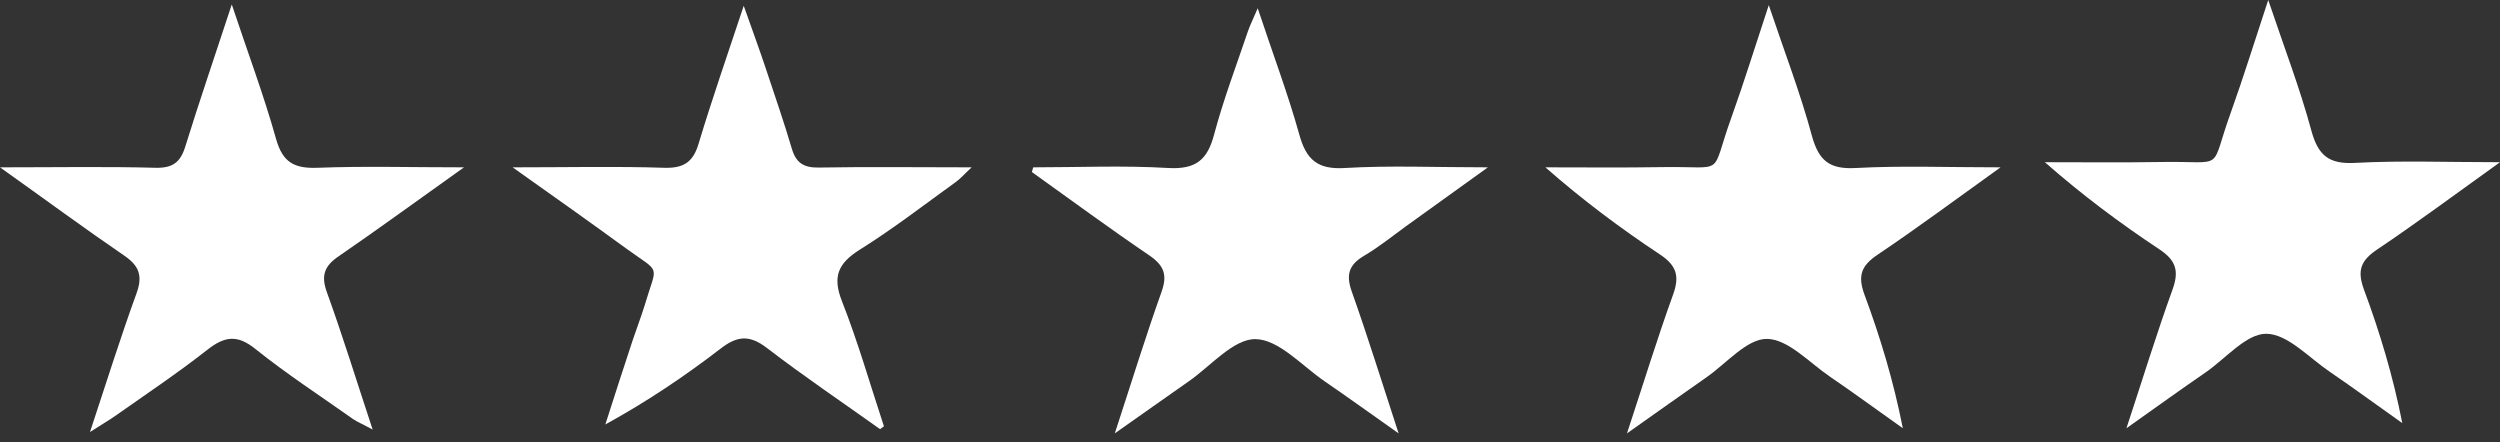 <svg width="181" height="32" viewBox="0 0 181 32" fill="none" xmlns="http://www.w3.org/2000/svg">
<rect x="0" y="0" width="181" height="32" fill="#333333" stroke="none"/>
<path d="M0 12.115C4.129 12.115 7.683 12.05 11.253 12.147C12.503 12.18 13.062 11.744 13.408 10.631C14.444 7.292 15.58 3.985 16.781 0.323C17.932 3.791 19.1 6.888 19.989 10.066C20.466 11.76 21.305 12.212 22.999 12.147C26.355 12.018 29.744 12.115 33.594 12.115C30.304 14.454 27.458 16.535 24.546 18.535C23.493 19.245 23.23 19.923 23.657 21.133C24.809 24.311 25.796 27.521 26.98 31.102C26.306 30.731 25.911 30.57 25.566 30.344C23.197 28.666 20.762 27.085 18.508 25.279C17.175 24.198 16.254 24.343 14.987 25.343C12.849 27.021 10.578 28.537 8.357 30.102C7.897 30.424 7.42 30.699 6.515 31.279C7.732 27.601 8.736 24.391 9.887 21.229C10.348 19.955 10.068 19.229 8.966 18.487C6.087 16.519 3.29 14.454 0 12.115Z" fill="white"/>
<path d="M63.716 31.07C61.002 29.134 58.222 27.263 55.573 25.23C54.323 24.262 53.434 24.262 52.184 25.23C49.584 27.23 46.854 29.069 43.827 30.731C44.485 28.698 45.126 26.666 45.801 24.649C46.08 23.811 46.393 23.004 46.656 22.165C47.577 19.019 47.923 19.874 45.307 17.971C42.741 16.099 40.141 14.261 37.114 12.115C41.112 12.115 44.6 12.034 48.071 12.147C49.535 12.196 50.193 11.712 50.588 10.373C51.542 7.195 52.645 4.049 53.846 0.419C54.471 2.194 54.981 3.565 55.441 4.952C56.083 6.888 56.757 8.824 57.333 10.776C57.629 11.776 58.172 12.147 59.258 12.131C62.828 12.067 66.398 12.115 70.346 12.115C69.803 12.615 69.54 12.938 69.195 13.18C66.892 14.841 64.638 16.584 62.236 18.084C60.673 19.068 60.262 20.036 60.953 21.794C62.121 24.762 62.993 27.827 63.996 30.86C63.914 30.925 63.815 31.005 63.716 31.07Z" fill="white"/>
<path d="M117.793 31.376C119.01 27.682 119.997 24.472 121.132 21.326C121.61 20.003 121.396 19.229 120.178 18.422C117.332 16.535 114.585 14.486 111.887 12.115C114.7 12.115 117.513 12.147 120.343 12.099C125.081 12.018 123.765 12.889 125.361 8.485C126.265 5.969 127.055 3.404 128.059 0.371C129.227 3.839 130.362 6.791 131.184 9.84C131.678 11.631 132.451 12.276 134.376 12.163C137.683 11.986 141.006 12.115 144.839 12.115C141.598 14.438 138.818 16.503 135.939 18.439C134.738 19.245 134.491 19.971 134.985 21.326C136.136 24.423 137.09 27.585 137.765 31.005C136.005 29.763 134.277 28.489 132.501 27.279C131.003 26.262 129.457 24.552 127.927 24.536C126.479 24.52 124.999 26.311 123.534 27.327C121.774 28.553 120.014 29.811 117.793 31.376Z" fill="white"/>
<path d="M153.954 31.005C155.171 27.311 156.158 24.101 157.294 20.955C157.771 19.632 157.557 18.858 156.339 18.051C153.493 16.164 150.746 14.115 148.048 11.744C150.861 11.744 153.674 11.776 156.504 11.728C161.242 11.647 159.926 12.518 161.522 8.114C162.427 5.598 163.216 3.033 164.22 0C165.388 3.468 166.523 6.42 167.346 9.469C167.839 11.26 168.612 11.905 170.537 11.792C173.844 11.615 177.167 11.744 181 11.744C177.759 14.067 174.979 16.132 172.1 18.068C170.899 18.874 170.652 19.6 171.146 20.955C172.297 24.052 173.252 27.214 173.926 30.634C172.166 29.392 170.438 28.118 168.662 26.908C167.165 25.892 165.618 24.181 164.088 24.165C162.64 24.149 161.16 25.94 159.696 26.956C157.935 28.166 156.158 29.441 153.954 31.005Z" fill="white"/>
<path d="M74.805 12.115C78.062 12.115 81.336 11.97 84.593 12.163C86.6 12.276 87.423 11.55 87.9 9.744C88.575 7.211 89.513 4.743 90.352 2.259C90.499 1.839 90.697 1.436 91.059 0.597C92.161 3.92 93.247 6.792 94.07 9.744C94.563 11.534 95.369 12.293 97.376 12.163C100.634 11.97 103.891 12.115 107.724 12.115C105.454 13.744 103.628 15.067 101.802 16.374C100.798 17.1 99.828 17.89 98.758 18.519C97.639 19.181 97.442 19.907 97.87 21.116C99.022 24.359 100.041 27.65 101.259 31.376C99.268 29.973 97.59 28.763 95.896 27.602C94.251 26.472 92.572 24.569 90.894 24.553C89.299 24.537 87.67 26.488 86.074 27.602C84.38 28.779 82.718 29.973 80.711 31.376C81.912 27.714 82.932 24.391 84.1 21.116C84.528 19.907 84.281 19.229 83.228 18.503C80.349 16.551 77.552 14.486 74.706 12.454C74.739 12.357 74.772 12.228 74.805 12.115Z" fill="white"/>
</svg>
